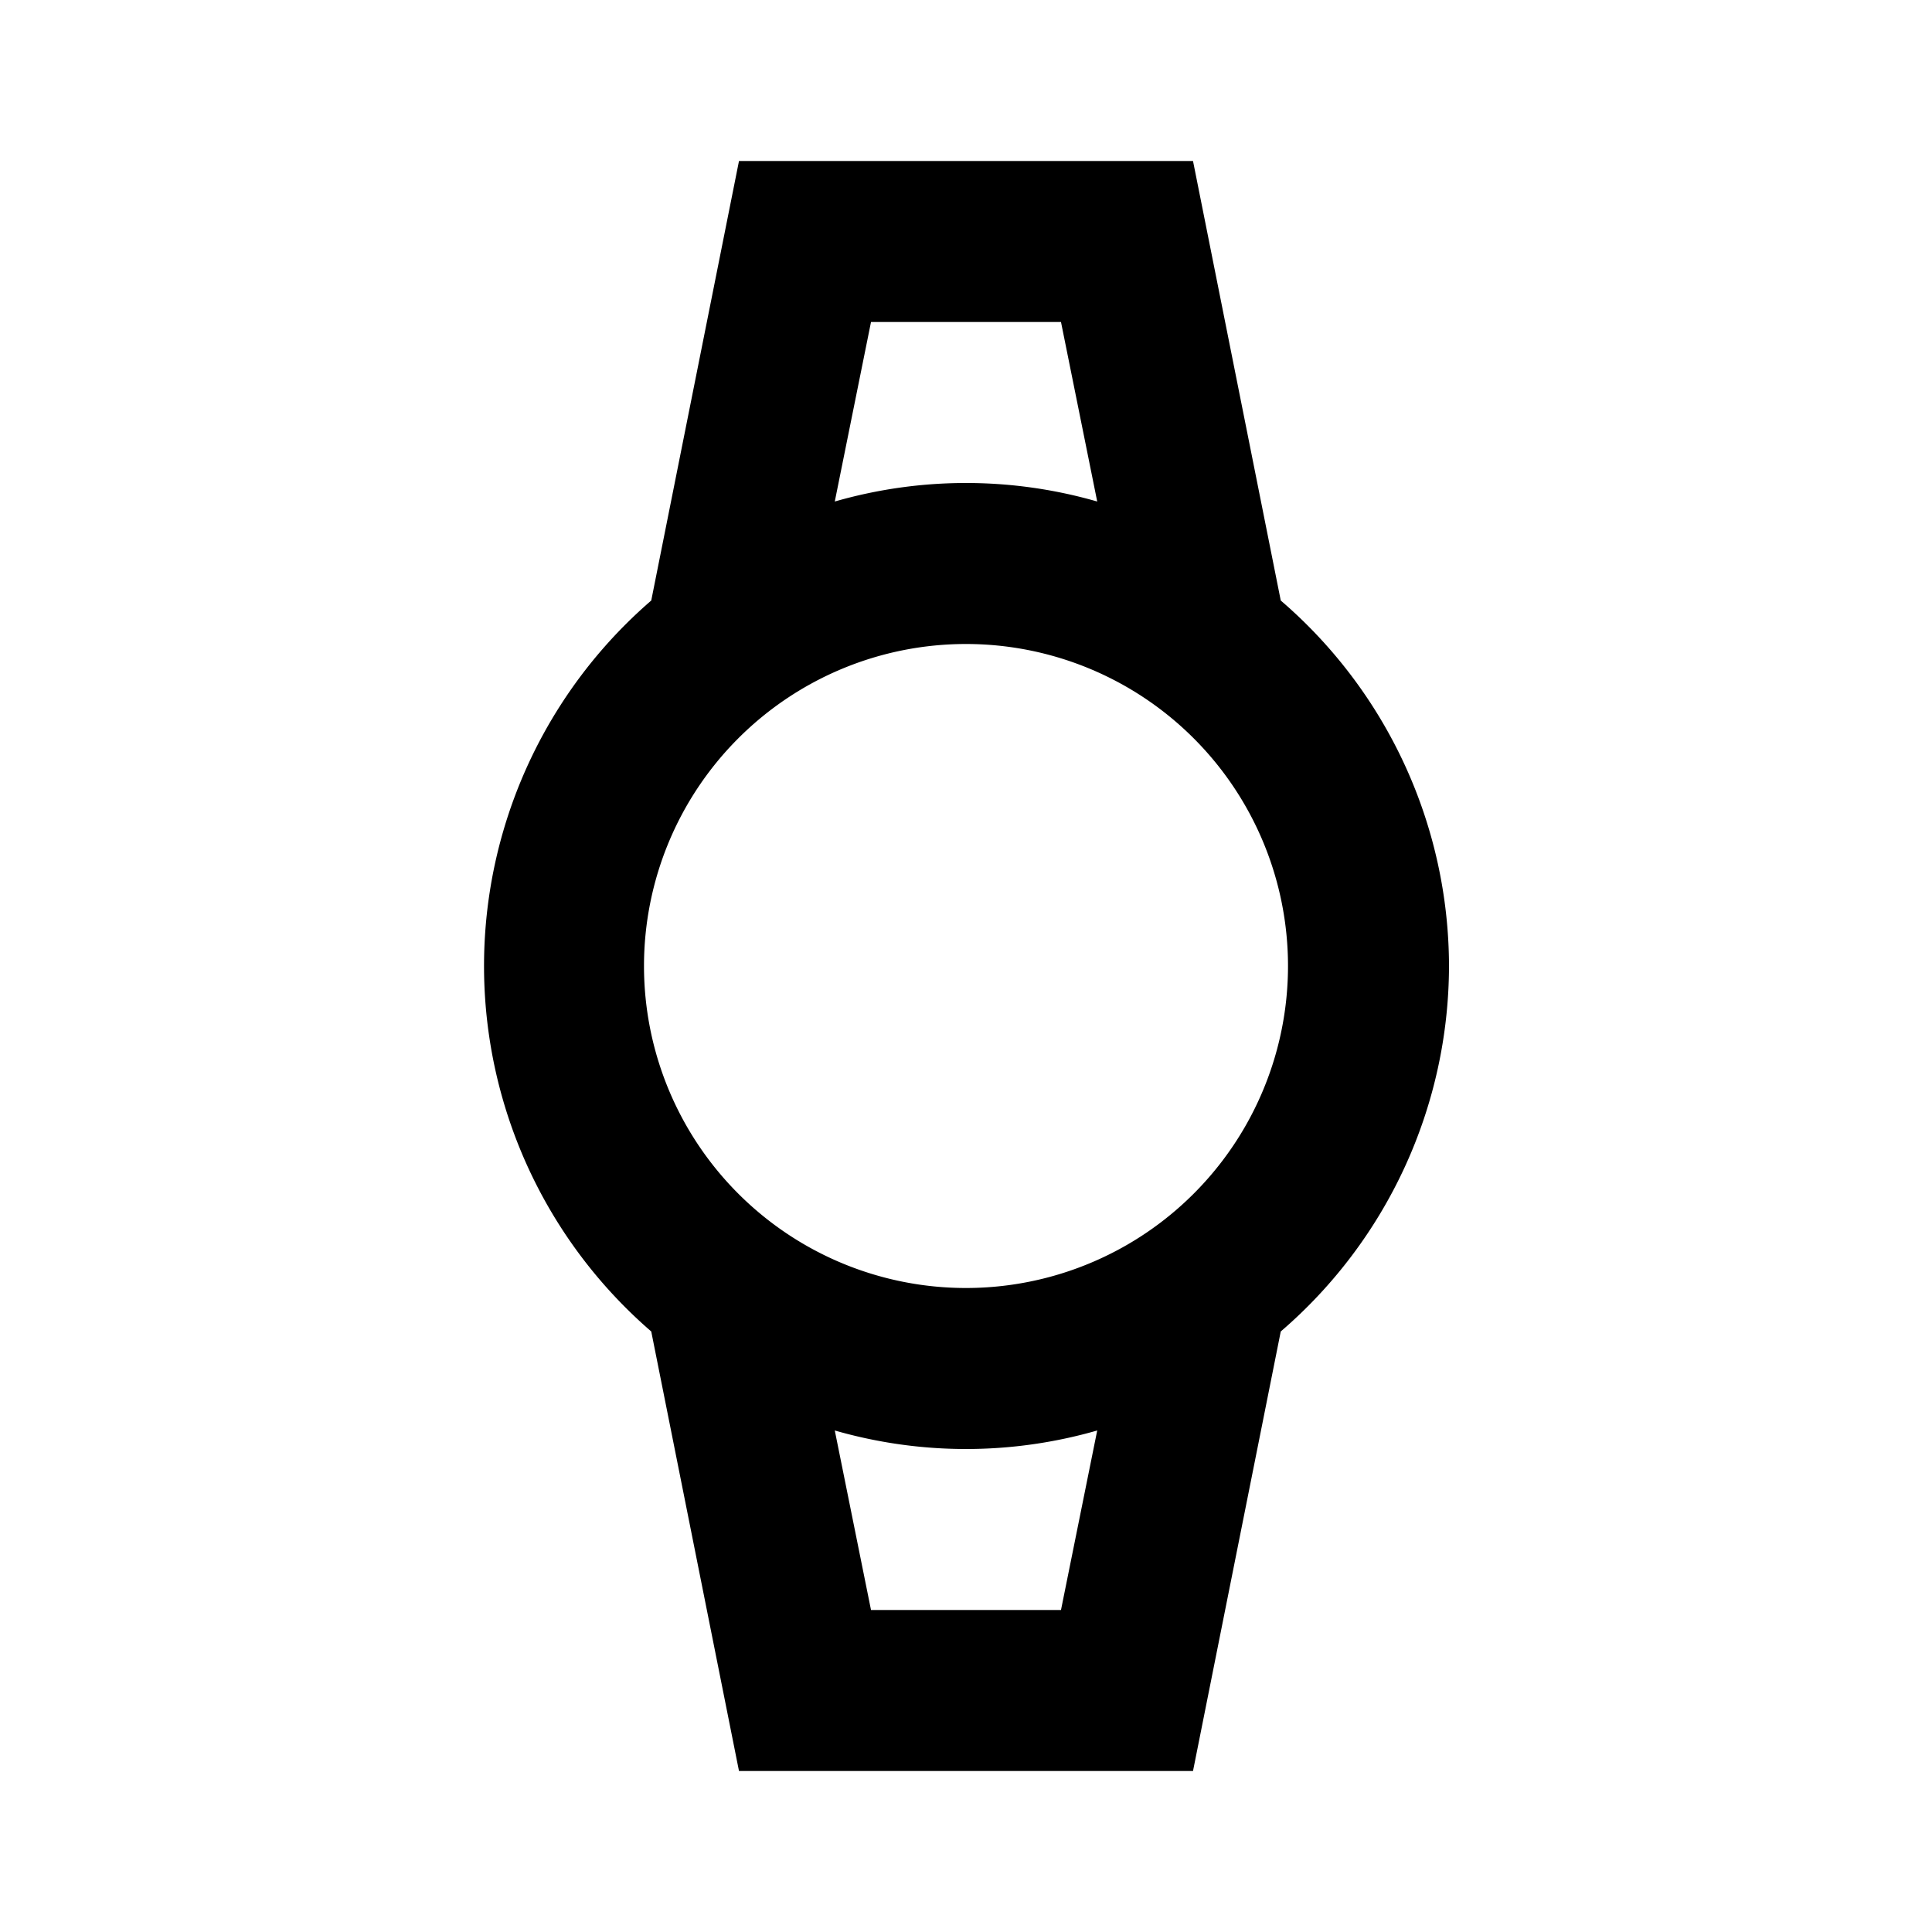<svg id="Layer_1" data-name="Layer 1" xmlns="http://www.w3.org/2000/svg" viewBox="0 0 24 24"><title>Watch</title><path d="M18,12a6,6,0,0,0-2.09-4.54L14.82,2H9.18L8.09,7.46a6,6,0,0,0,0,9.08L9.18,22h5.64l1.09-5.46A6,6,0,0,0,18,12ZM10.82,4h2.36l.45,2.23a5.89,5.89,0,0,0-3.26,0Zm2.36,16H10.82l-.45-2.23a5.89,5.89,0,0,0,3.26,0ZM12,16a4,4,0,1,1,4-4A4,4,0,0,1,12,16Z"/></svg>